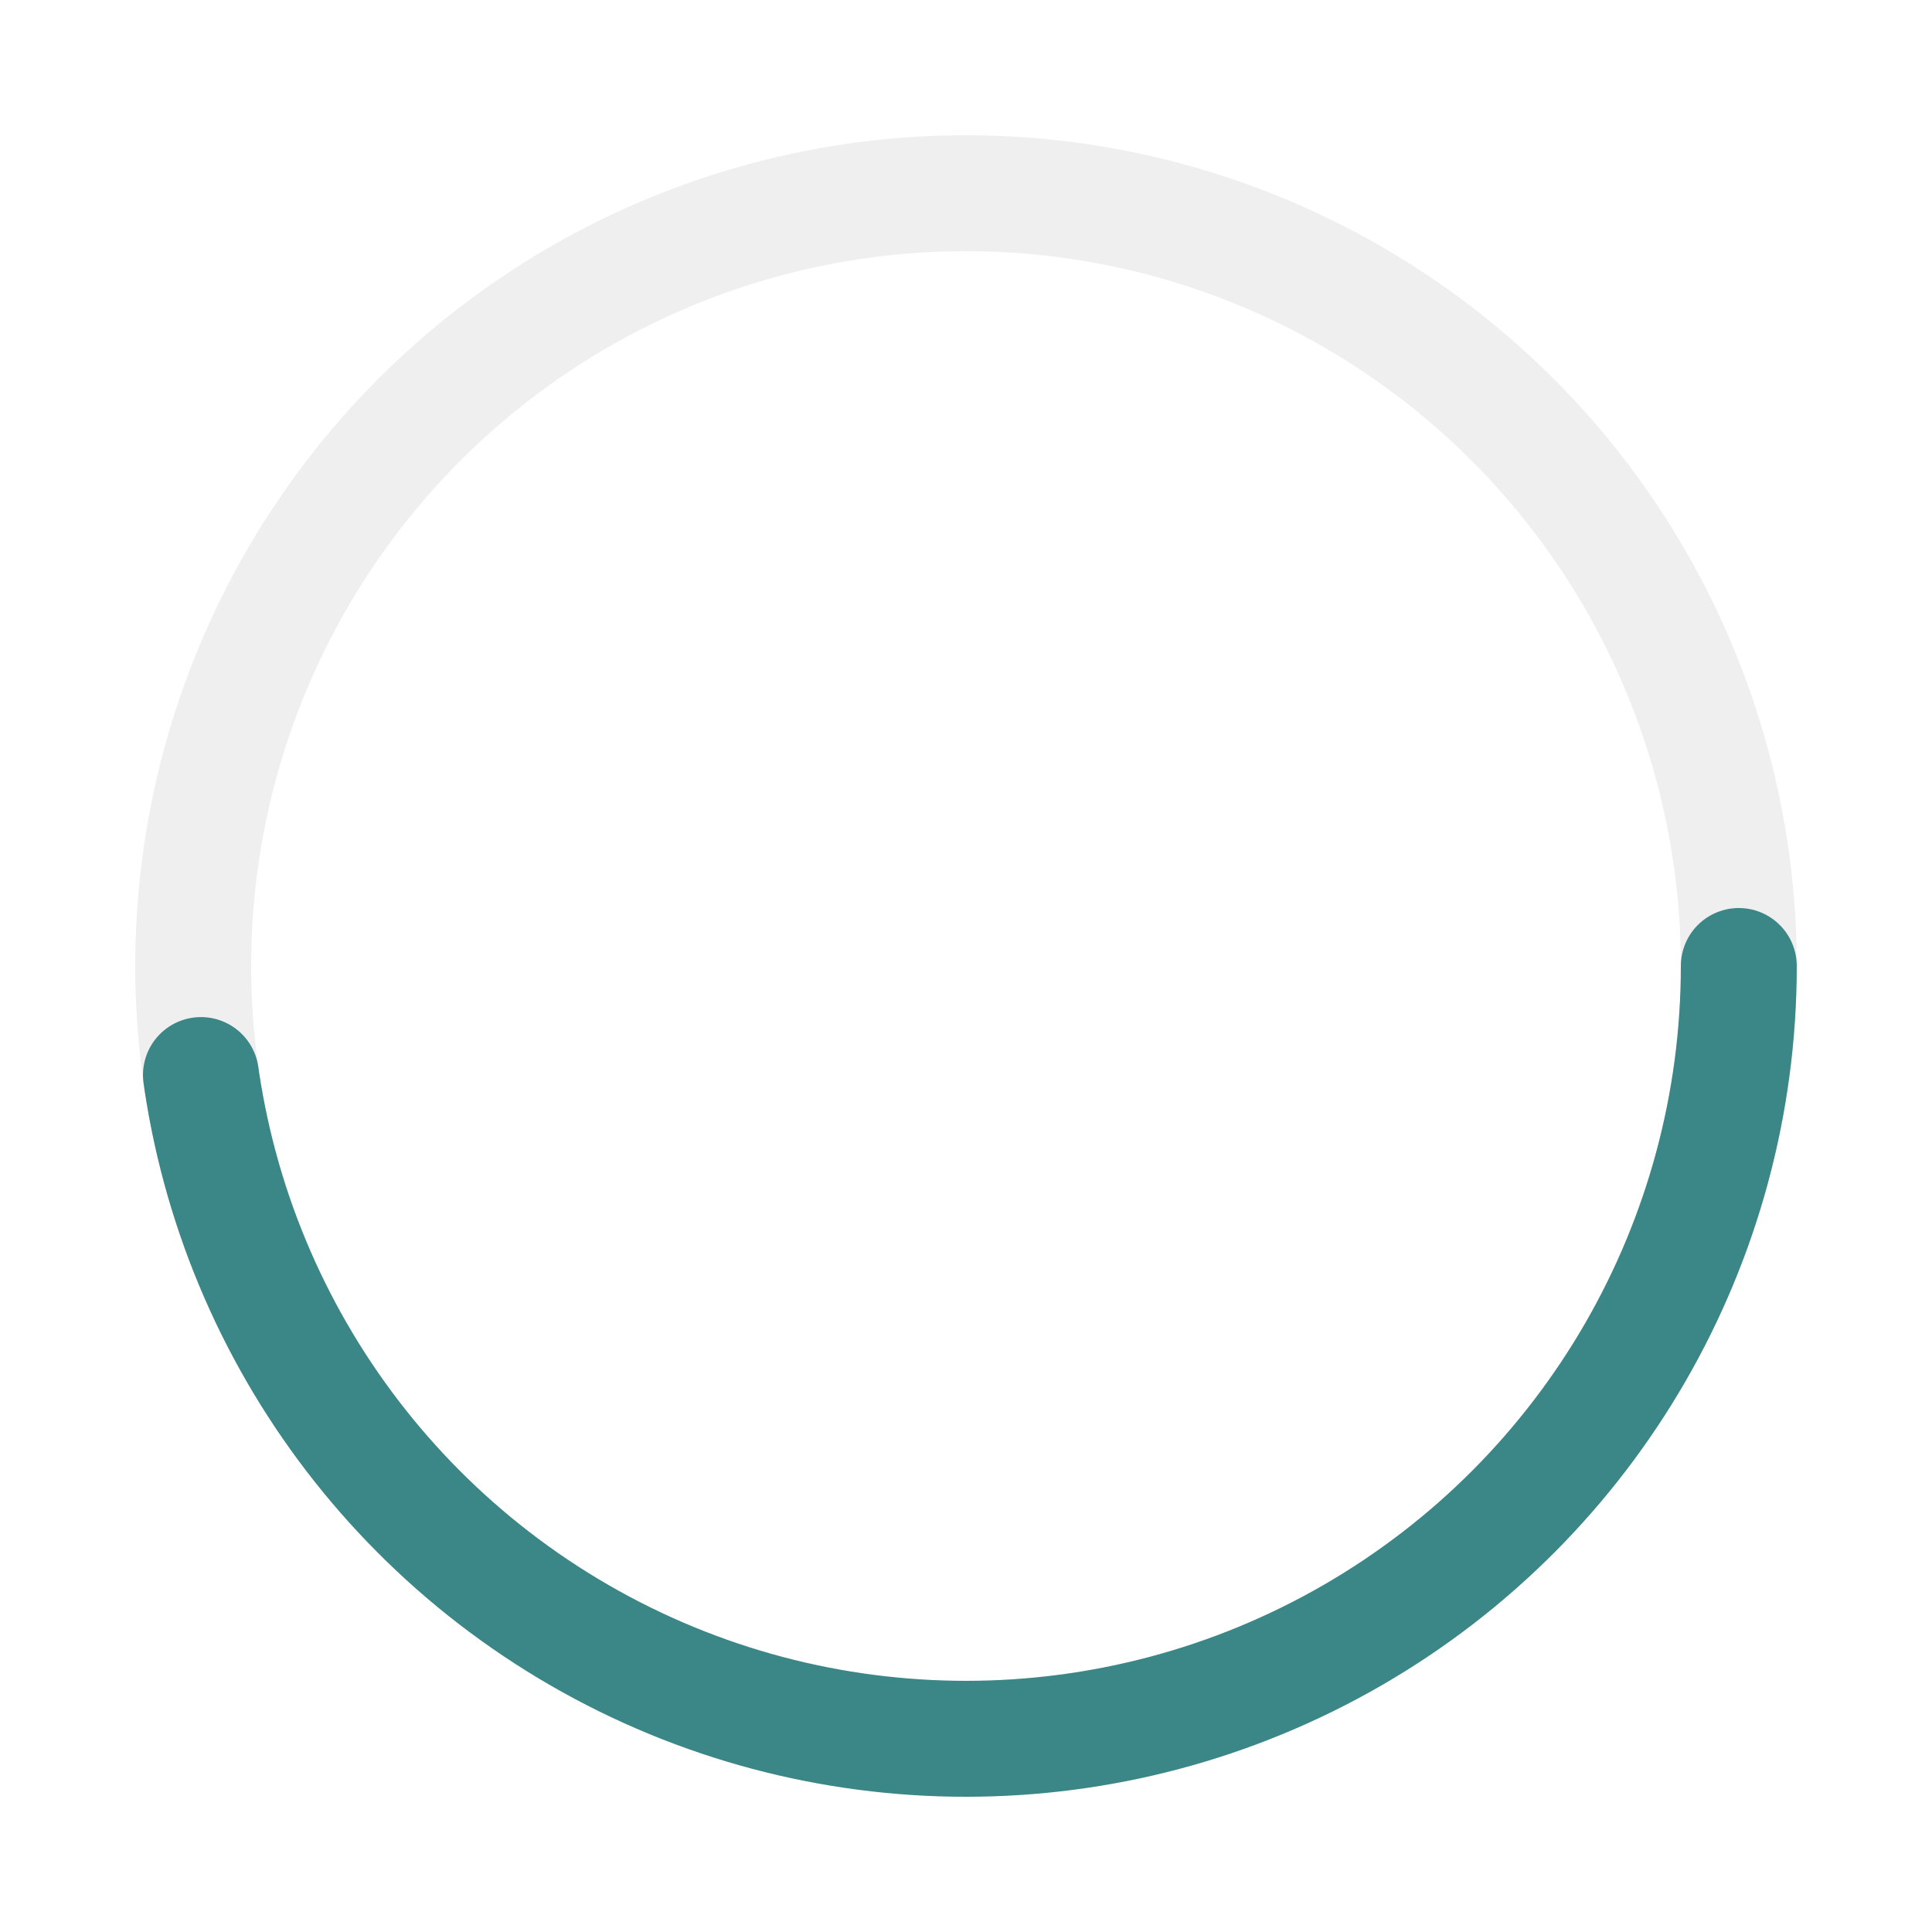 <?xml version="1.0" encoding="utf-8"?>
<svg xmlns="http://www.w3.org/2000/svg" xmlns:xlink="http://www.w3.org/1999/xlink" style="margin: auto; background: none; display: block; shape-rendering: auto;" width="200px" height="200px" viewBox="0 0 100 100" preserveAspectRatio="xMidYMid">
  <!-- Background circle (optional, provides a track for the spinner) -->
  <circle cx="50" cy="50" r="40" stroke="#e0e0e0" fill="none" stroke-width="6" stroke-opacity="0.5"></circle>

  <!-- The rotating arc -->
  <circle cx="50" cy="50" r="40" stroke="#3b8686" fill="none" stroke-width="6" stroke-linecap="round"
    stroke-dasharray="120 131.327"> <!-- Adjust stroke-dasharray for arc length and gap. Circumference for r=40 is approx 251.32 -->
    <animateTransform attributeName="transform" type="rotate" from="0 50 50" to="360 50 50" dur="1.2s" repeatCount="indefinite"/>
  </circle>
</svg>